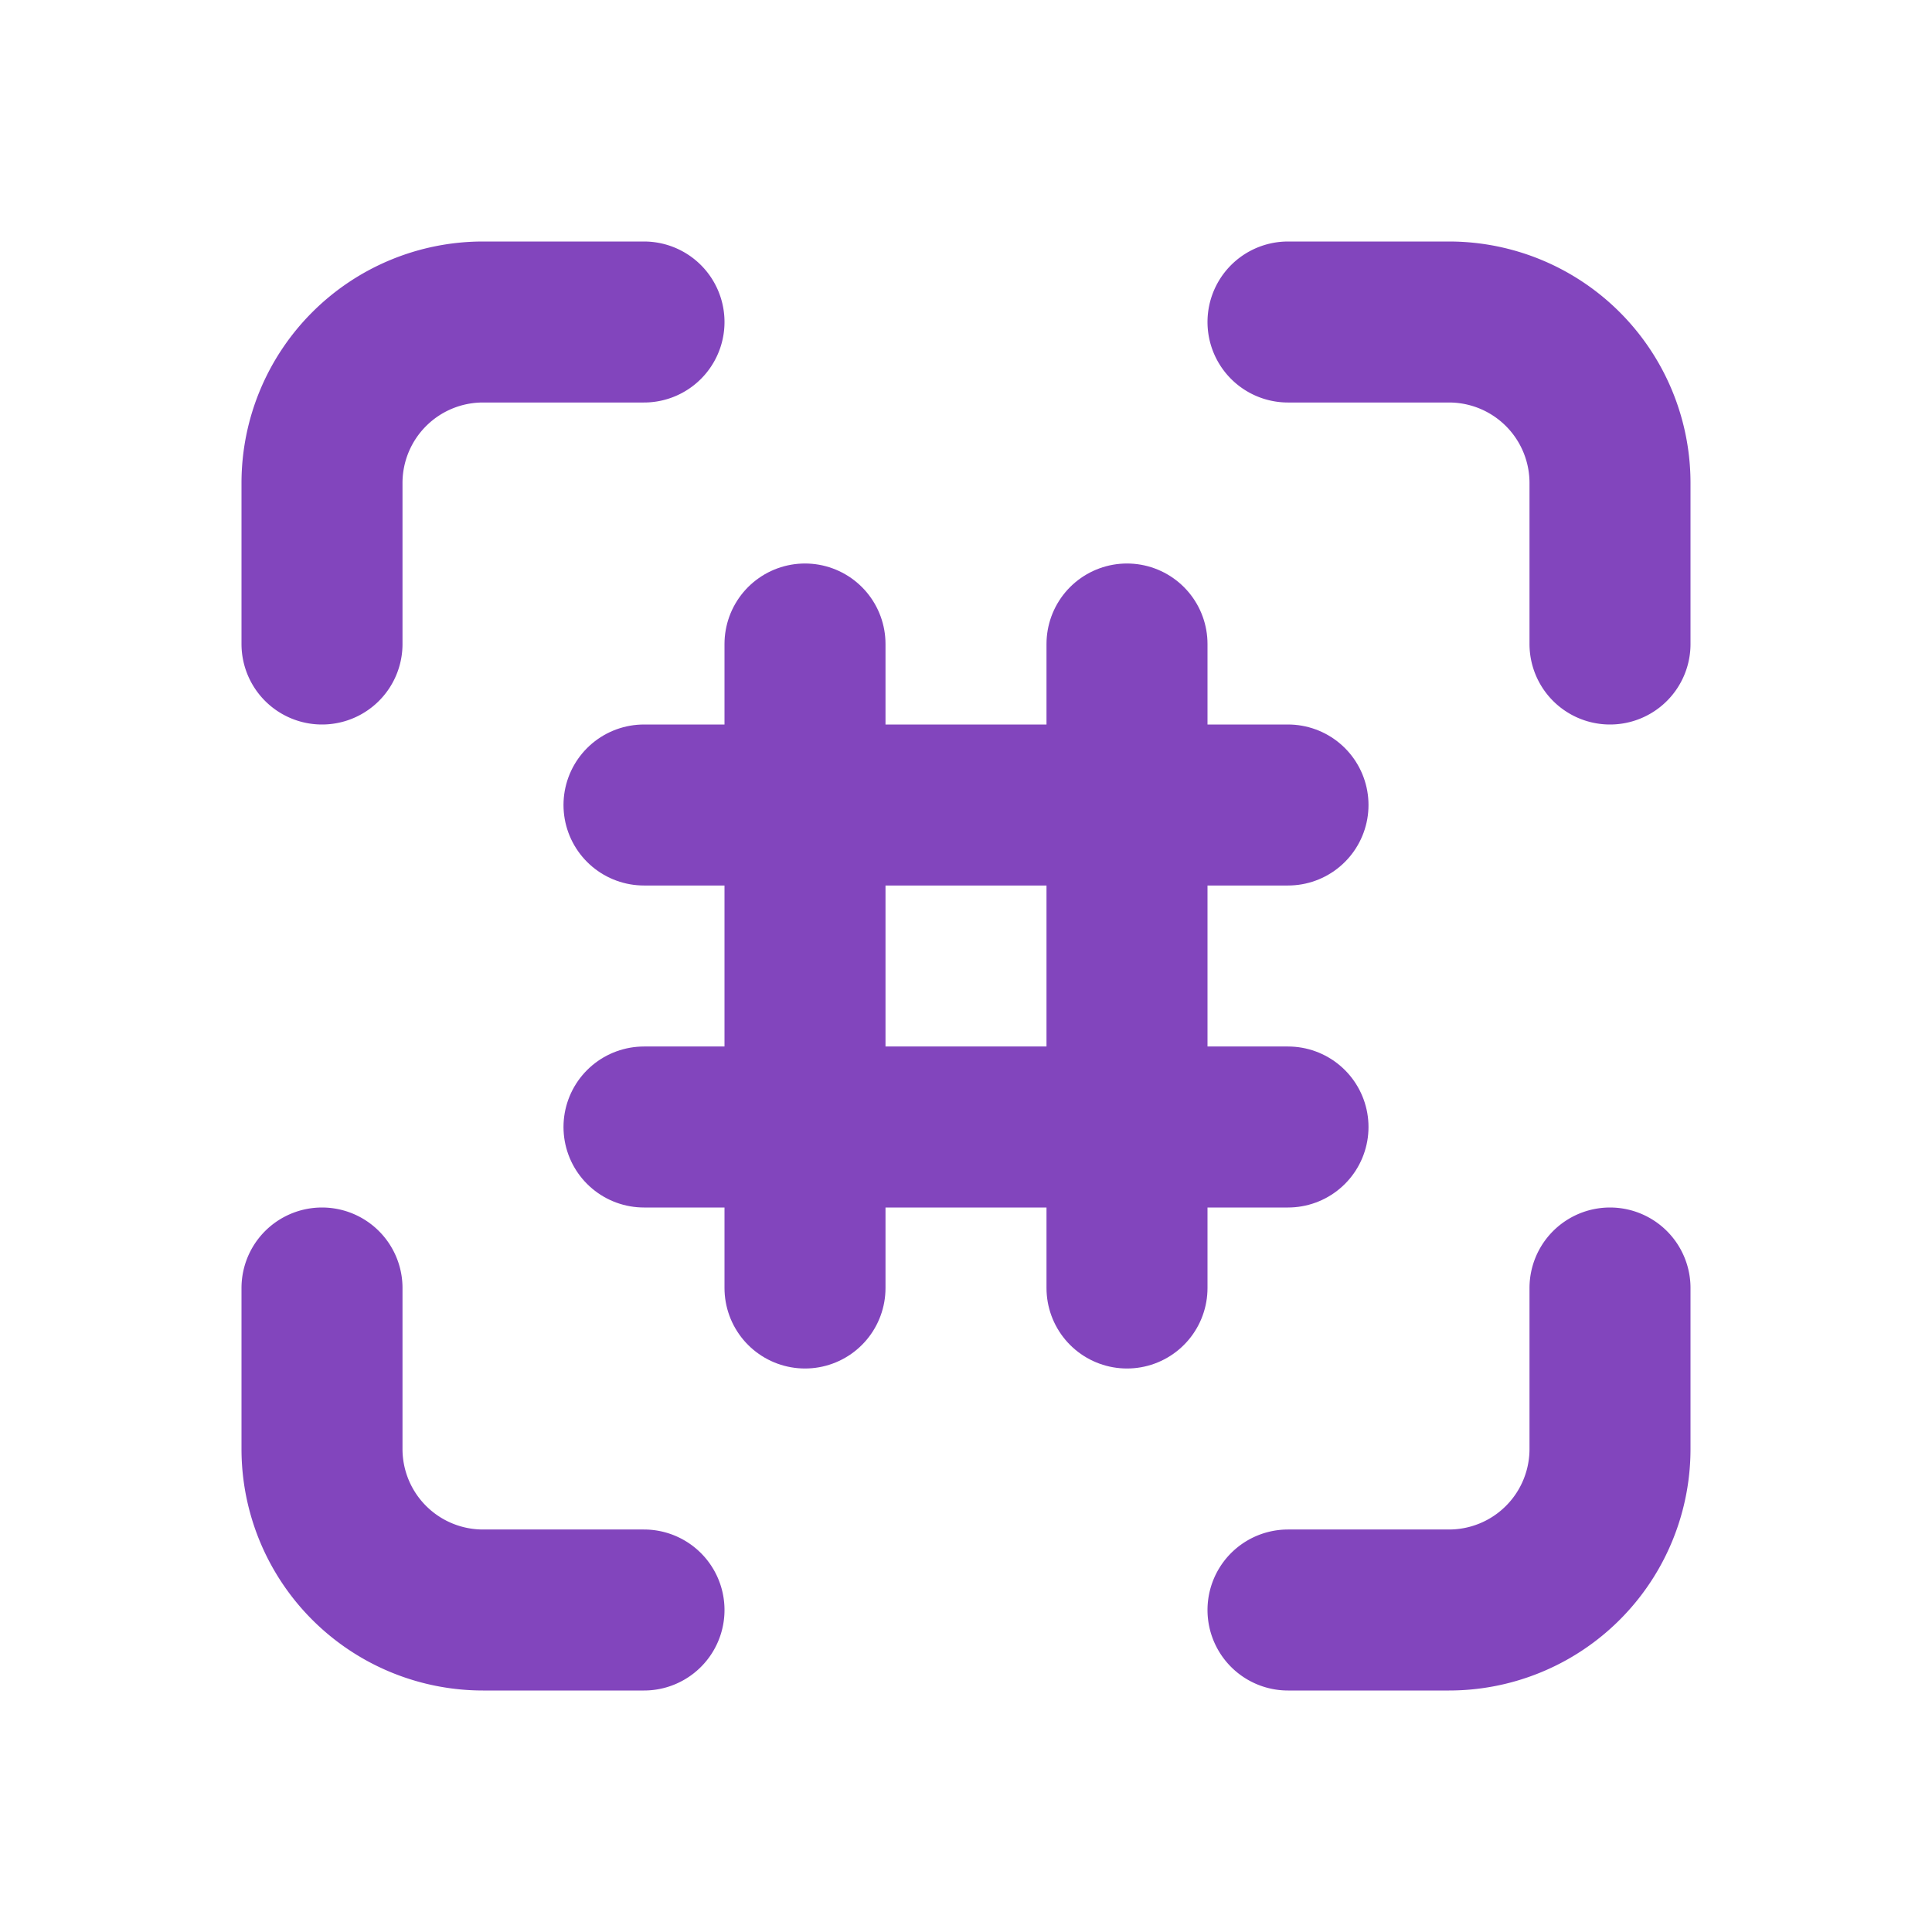 <svg xmlns="http://www.w3.org/2000/svg" width="24" height="24" viewBox="0 0 24 24" fill="none" stroke="#8245BD"
     stroke-width="2" stroke-linecap="round" stroke-linejoin="round"
     class="icon icon-tabler icons-tabler-outline icon-tabler-grid-scan">
    <path stroke="none" d="M0 0h24v24H0z" fill="none"/>
    <path d="M10 8v8"/>
    <path d="M14 8v8"/>
    <path d="M8 10h8"/>
    <path d="M8 14h8"/>
    <path d="M4 8v-2a2 2 0 0 1 2 -2h2"/>
    <path d="M4 16v2a2 2 0 0 0 2 2h2"/>
    <path d="M16 4h2a2 2 0 0 1 2 2v2"/>
    <path d="M16 20h2a2 2 0 0 0 2 -2v-2"/>
</svg>

